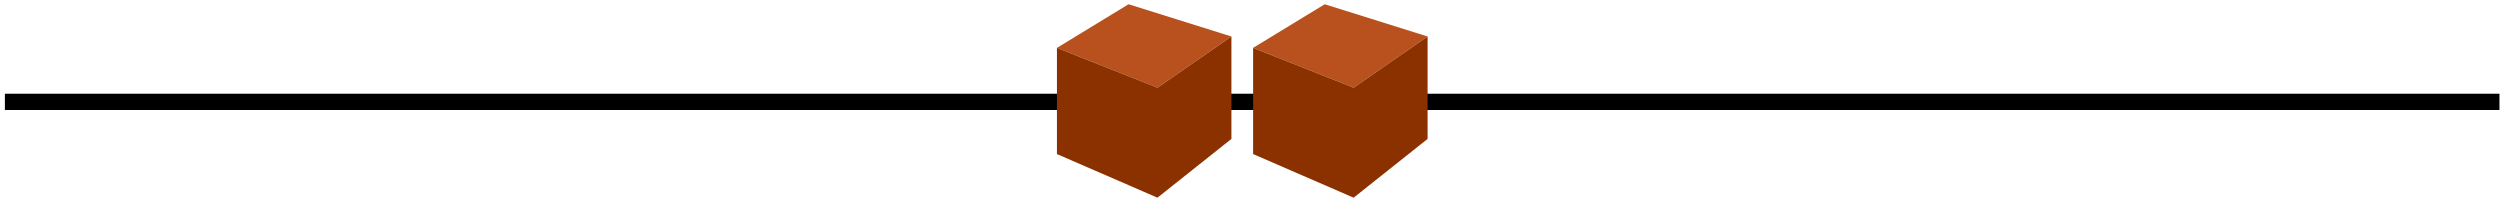 <svg width="461" height="37" viewBox="0 0 461 37" fill="none" xmlns="http://www.w3.org/2000/svg">
<path d="M0.9 18.782H460.9" stroke="black" stroke-width="3"/>
<path d="M244.275 0.782L231.074 8.826L249.609 16.17L263.247 6.728L244.275 0.782Z" fill="#B9511E"/>
<path d="M249.609 16.17L231.074 8.826V28.41L249.609 36.453L263.247 25.612V6.728L249.609 16.17Z" fill="#8B3100"/>
<path d="M208.102 0.782L194.9 8.826L213.435 16.17L227.074 6.728L208.102 0.782Z" fill="#B9511E"/>
<path d="M213.435 16.17L194.9 8.826V28.41L213.435 36.453L227.074 25.612V6.728L213.435 16.17Z" fill="#8B3100"/>
</svg>
